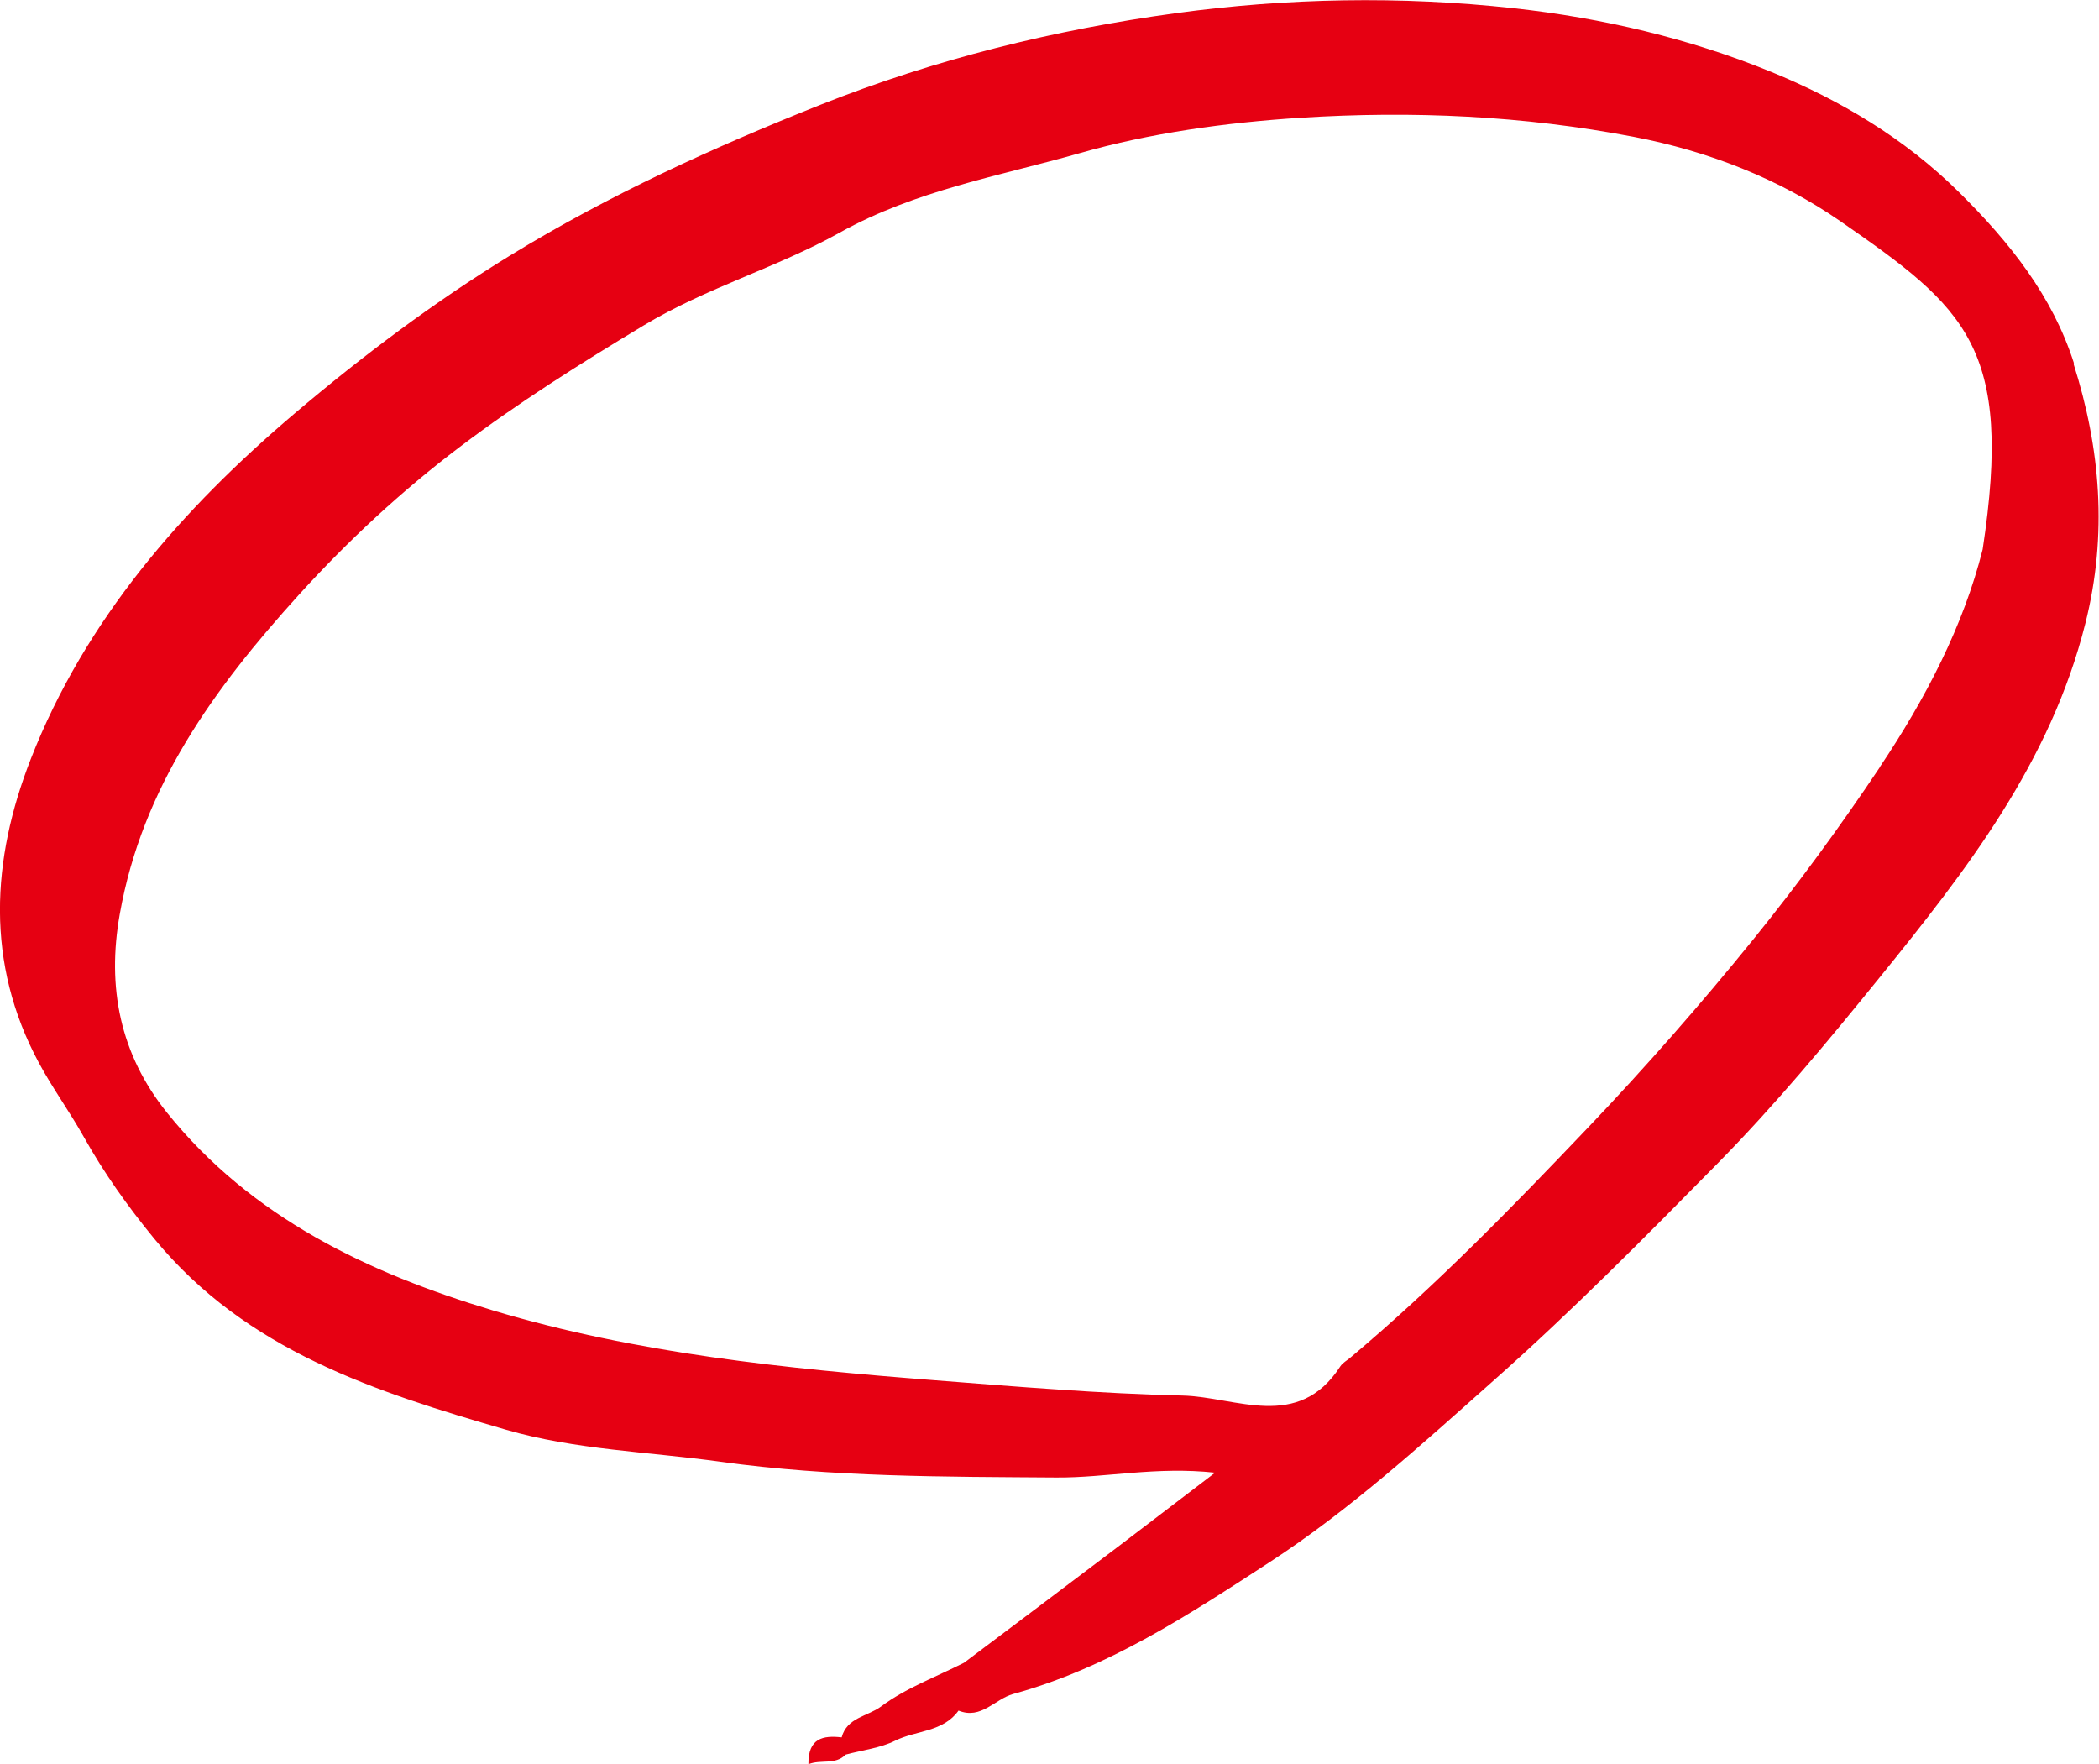 ﻿<svg width="94" height="79" viewBox="0 0 94 79" fill="none" xmlns="http://www.w3.org/2000/svg">
<path d="M92.878 16.267C91.921 13.266 90.006 10.857 87.745 8.621C85.29 6.183 82.382 4.473 79.316 3.218C75.659 1.725 71.786 0.809 67.783 0.369C62.708 -0.187 57.662 -0.093 52.652 0.592C47.21 1.335 41.89 2.648 36.75 4.69C31.948 6.601 27.291 8.722 22.857 11.434C19.43 13.533 16.241 15.935 13.21 18.503C8.164 22.781 3.823 27.736 1.376 33.997C-0.381 38.491 -0.661 43.129 1.736 47.587C2.348 48.727 3.118 49.78 3.751 50.912C4.666 52.543 5.717 54.021 6.919 55.486C11.051 60.506 16.831 62.331 22.655 64.026C25.758 64.928 29.062 65.014 32.272 65.462C37.276 66.154 42.293 66.132 47.31 66.168C49.542 66.183 51.766 65.664 54.416 65.952C52.753 67.215 51.378 68.275 49.988 69.328C47.721 71.045 45.446 72.754 43.171 74.464C43.25 74.601 43.344 74.731 43.394 74.846C43.351 74.731 43.25 74.594 43.171 74.464C41.919 75.099 40.558 75.596 39.45 76.426C38.866 76.859 37.923 76.916 37.693 77.804C36.865 77.71 36.188 77.832 36.203 79.008C36.764 78.777 37.398 79.059 37.873 78.575C38.622 78.373 39.421 78.287 40.097 77.948C41.033 77.486 42.235 77.573 42.926 76.606C43.941 77.017 44.546 76.094 45.367 75.863C49.614 74.702 53.249 72.307 56.863 69.956C60.484 67.597 63.68 64.675 66.919 61.797C70.411 58.703 73.672 55.399 76.933 52.088C79.496 49.484 81.828 46.671 84.132 43.829C88.062 38.982 91.827 34.149 93.389 27.916C94.39 23.935 94.066 20.076 92.856 16.281L92.878 16.267ZM84.196 34.343C82.425 36.991 80.539 39.573 78.524 42.062C76.177 44.961 73.715 47.767 71.16 50.451C67.747 54.036 64.285 57.599 60.477 60.795C60.326 60.925 60.131 61.026 60.023 61.191C58.13 64.113 55.358 62.555 52.954 62.497C49.254 62.41 45.561 62.1 41.868 61.812C35.195 61.292 28.515 60.614 22.086 58.688C16.515 57.015 11.274 54.548 7.48 49.83C5.371 47.205 4.781 44.211 5.364 40.936C6.372 35.238 9.597 30.816 13.369 26.654C15.586 24.209 17.983 21.987 20.596 20.011C23.216 18.027 26.002 16.274 28.817 14.579C31.617 12.891 34.799 11.982 37.607 10.417C41.012 8.52 44.755 7.885 48.347 6.861C51.5 5.959 54.883 5.49 58.252 5.274C63.27 4.957 68.201 5.18 73.146 6.125C76.537 6.774 79.683 8.015 82.425 9.912C88.026 13.793 90.171 15.531 88.789 24.605C87.932 28.017 86.234 31.292 84.189 34.343H84.196Z" fill="#E60012"/>
</svg>
